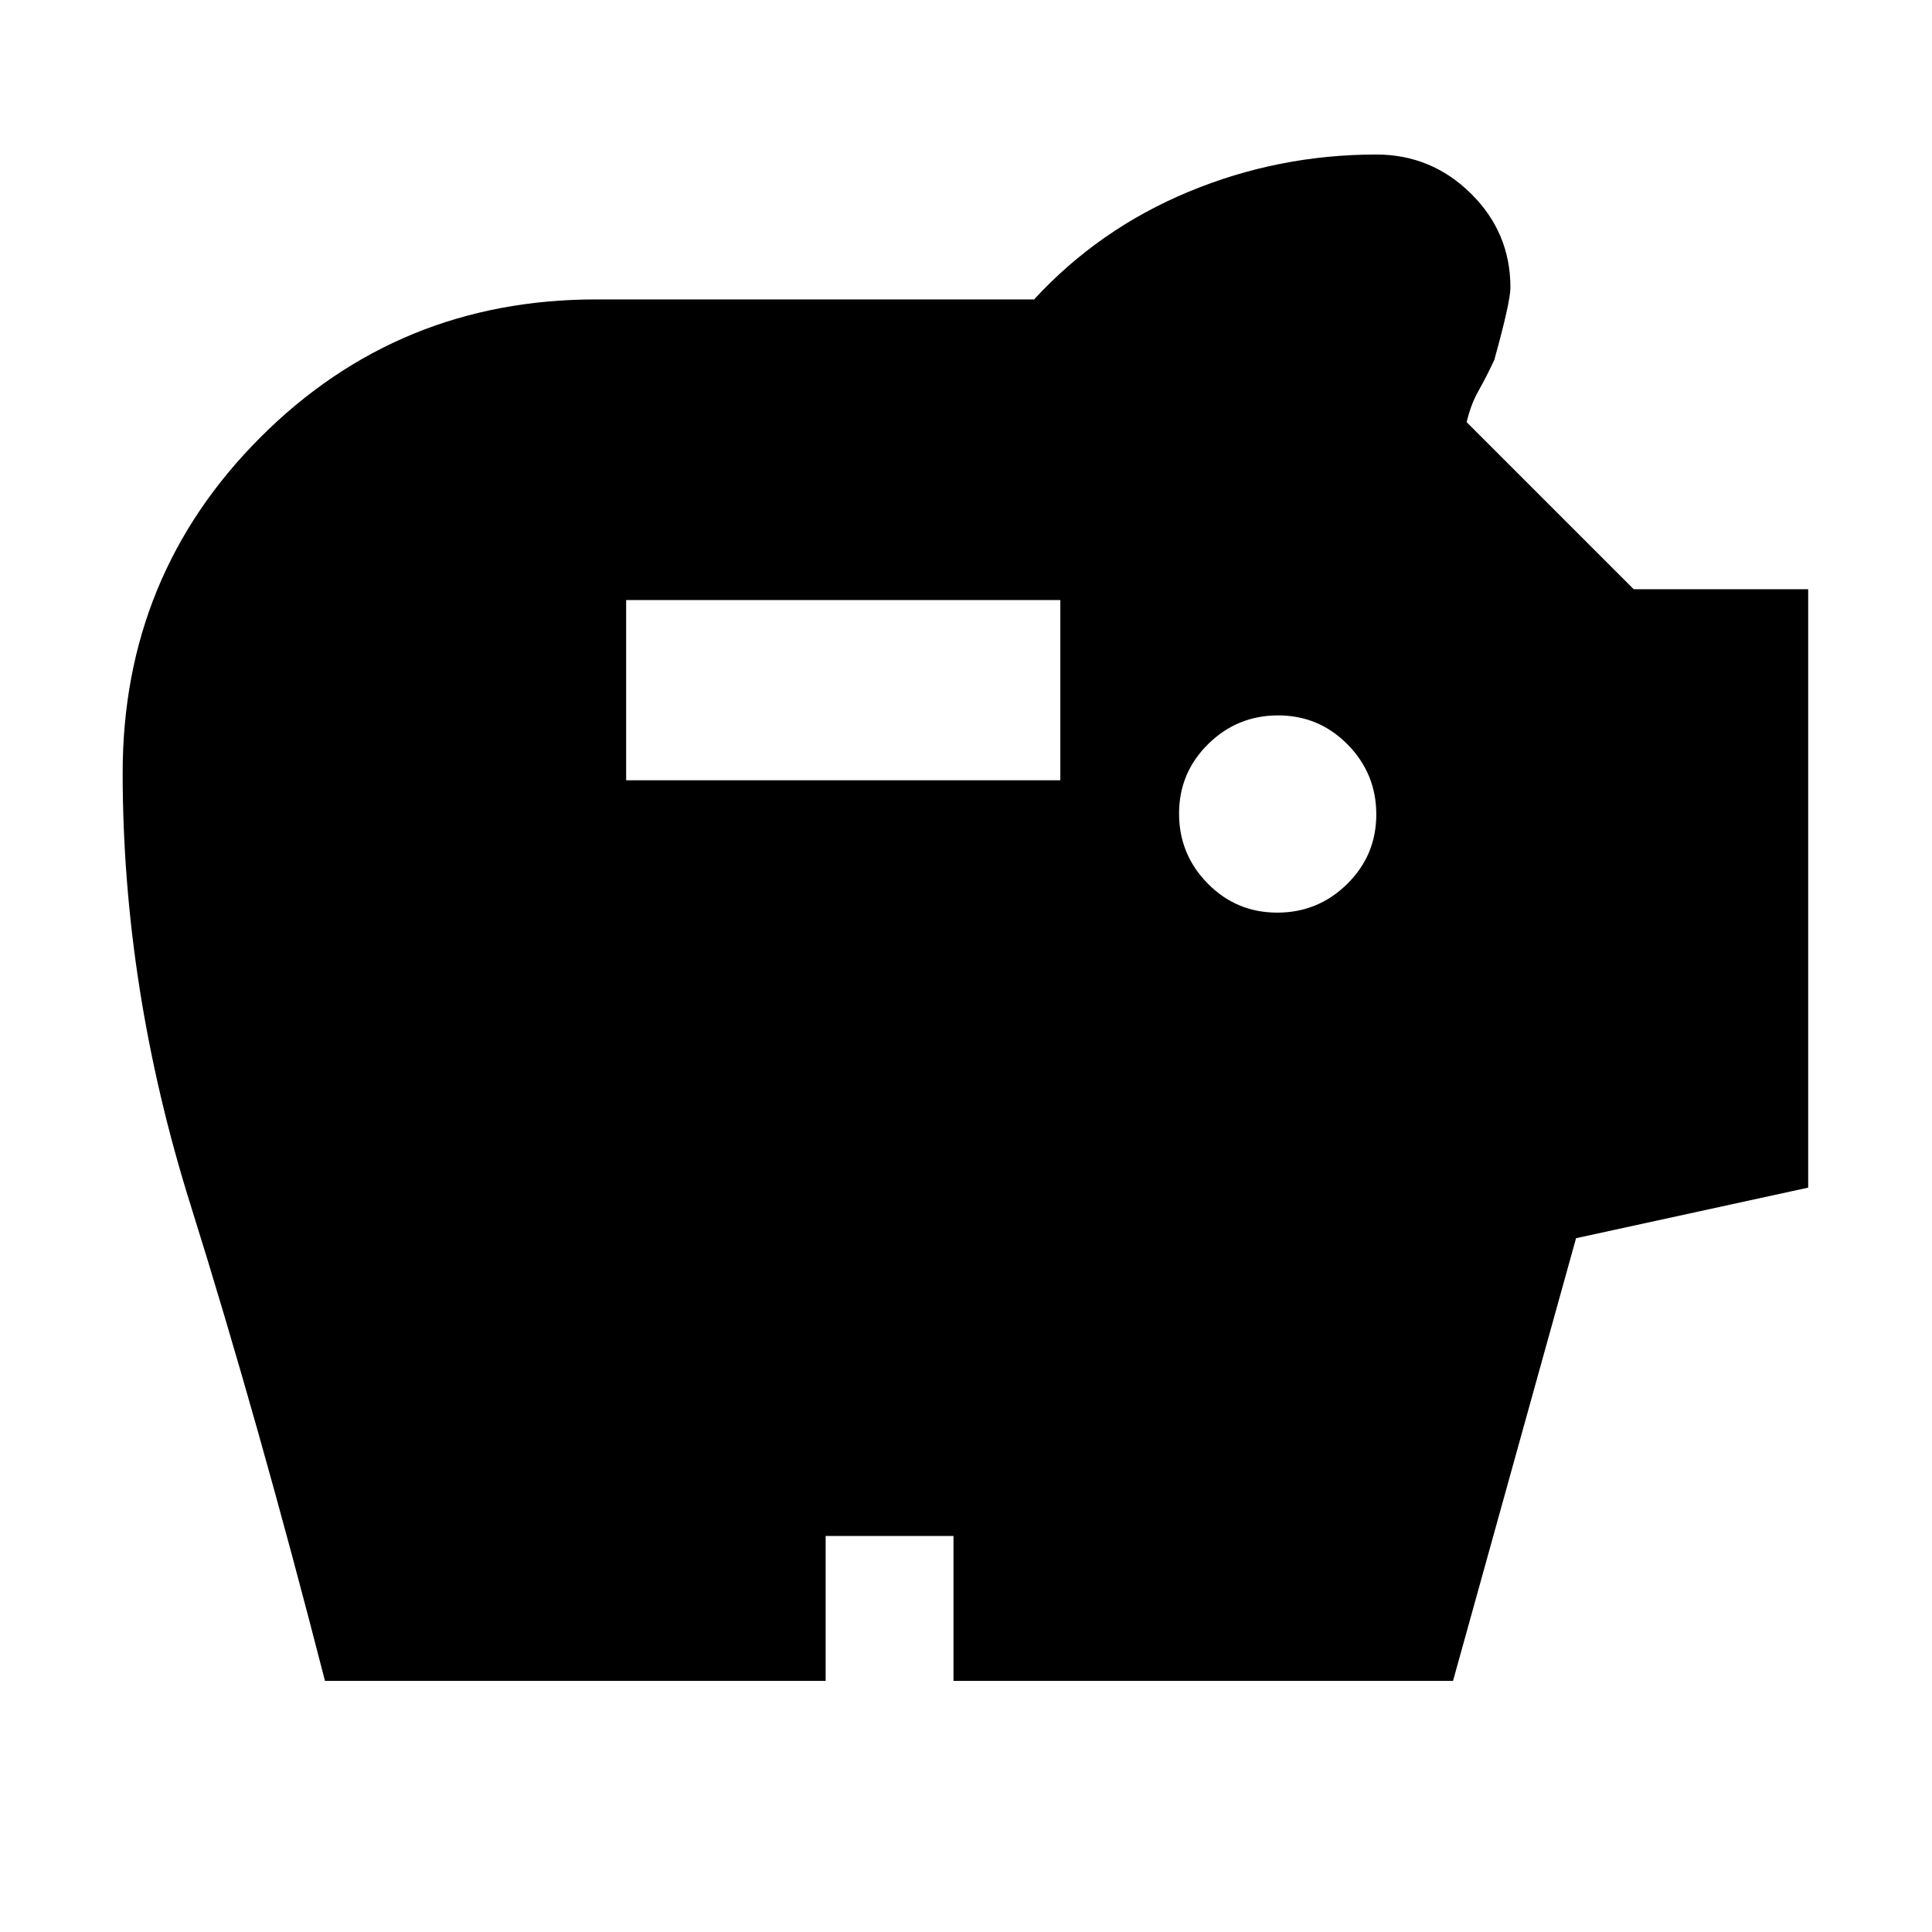 <svg xmlns="http://www.w3.org/2000/svg" height="20" viewBox="0 -960 960 960" width="20"><path d="M634.66-506.52q20.3 0 34.75-14.25 14.46-14.24 14.46-34.54 0-20.3-14.25-34.76-14.24-14.45-34.54-14.45-20.3 0-34.75 14.24-14.46 14.25-14.46 34.55 0 20.3 14.24 34.75 14.25 14.46 34.55 14.46ZM311.13-572.3h215.74v-89.53H311.13v89.53ZM161.48-124.78q-33.13-129.09-66.83-236.61Q60.95-468.91 60.95-576q0-98.24 68.49-166.73t166.73-68.49h217.66q32.26-35 76.8-53.5t93.24-18.5q27.35 0 47 19.37t19.65 46.72q0 7.13-8 35.96-3.87 8.3-7.8 15.26-3.94 6.95-5.94 15.69l83 83h86.7v297.35l-115.35 25.13L722-124.78H473.78v-72h-63.52v72H161.48Z"/></svg>